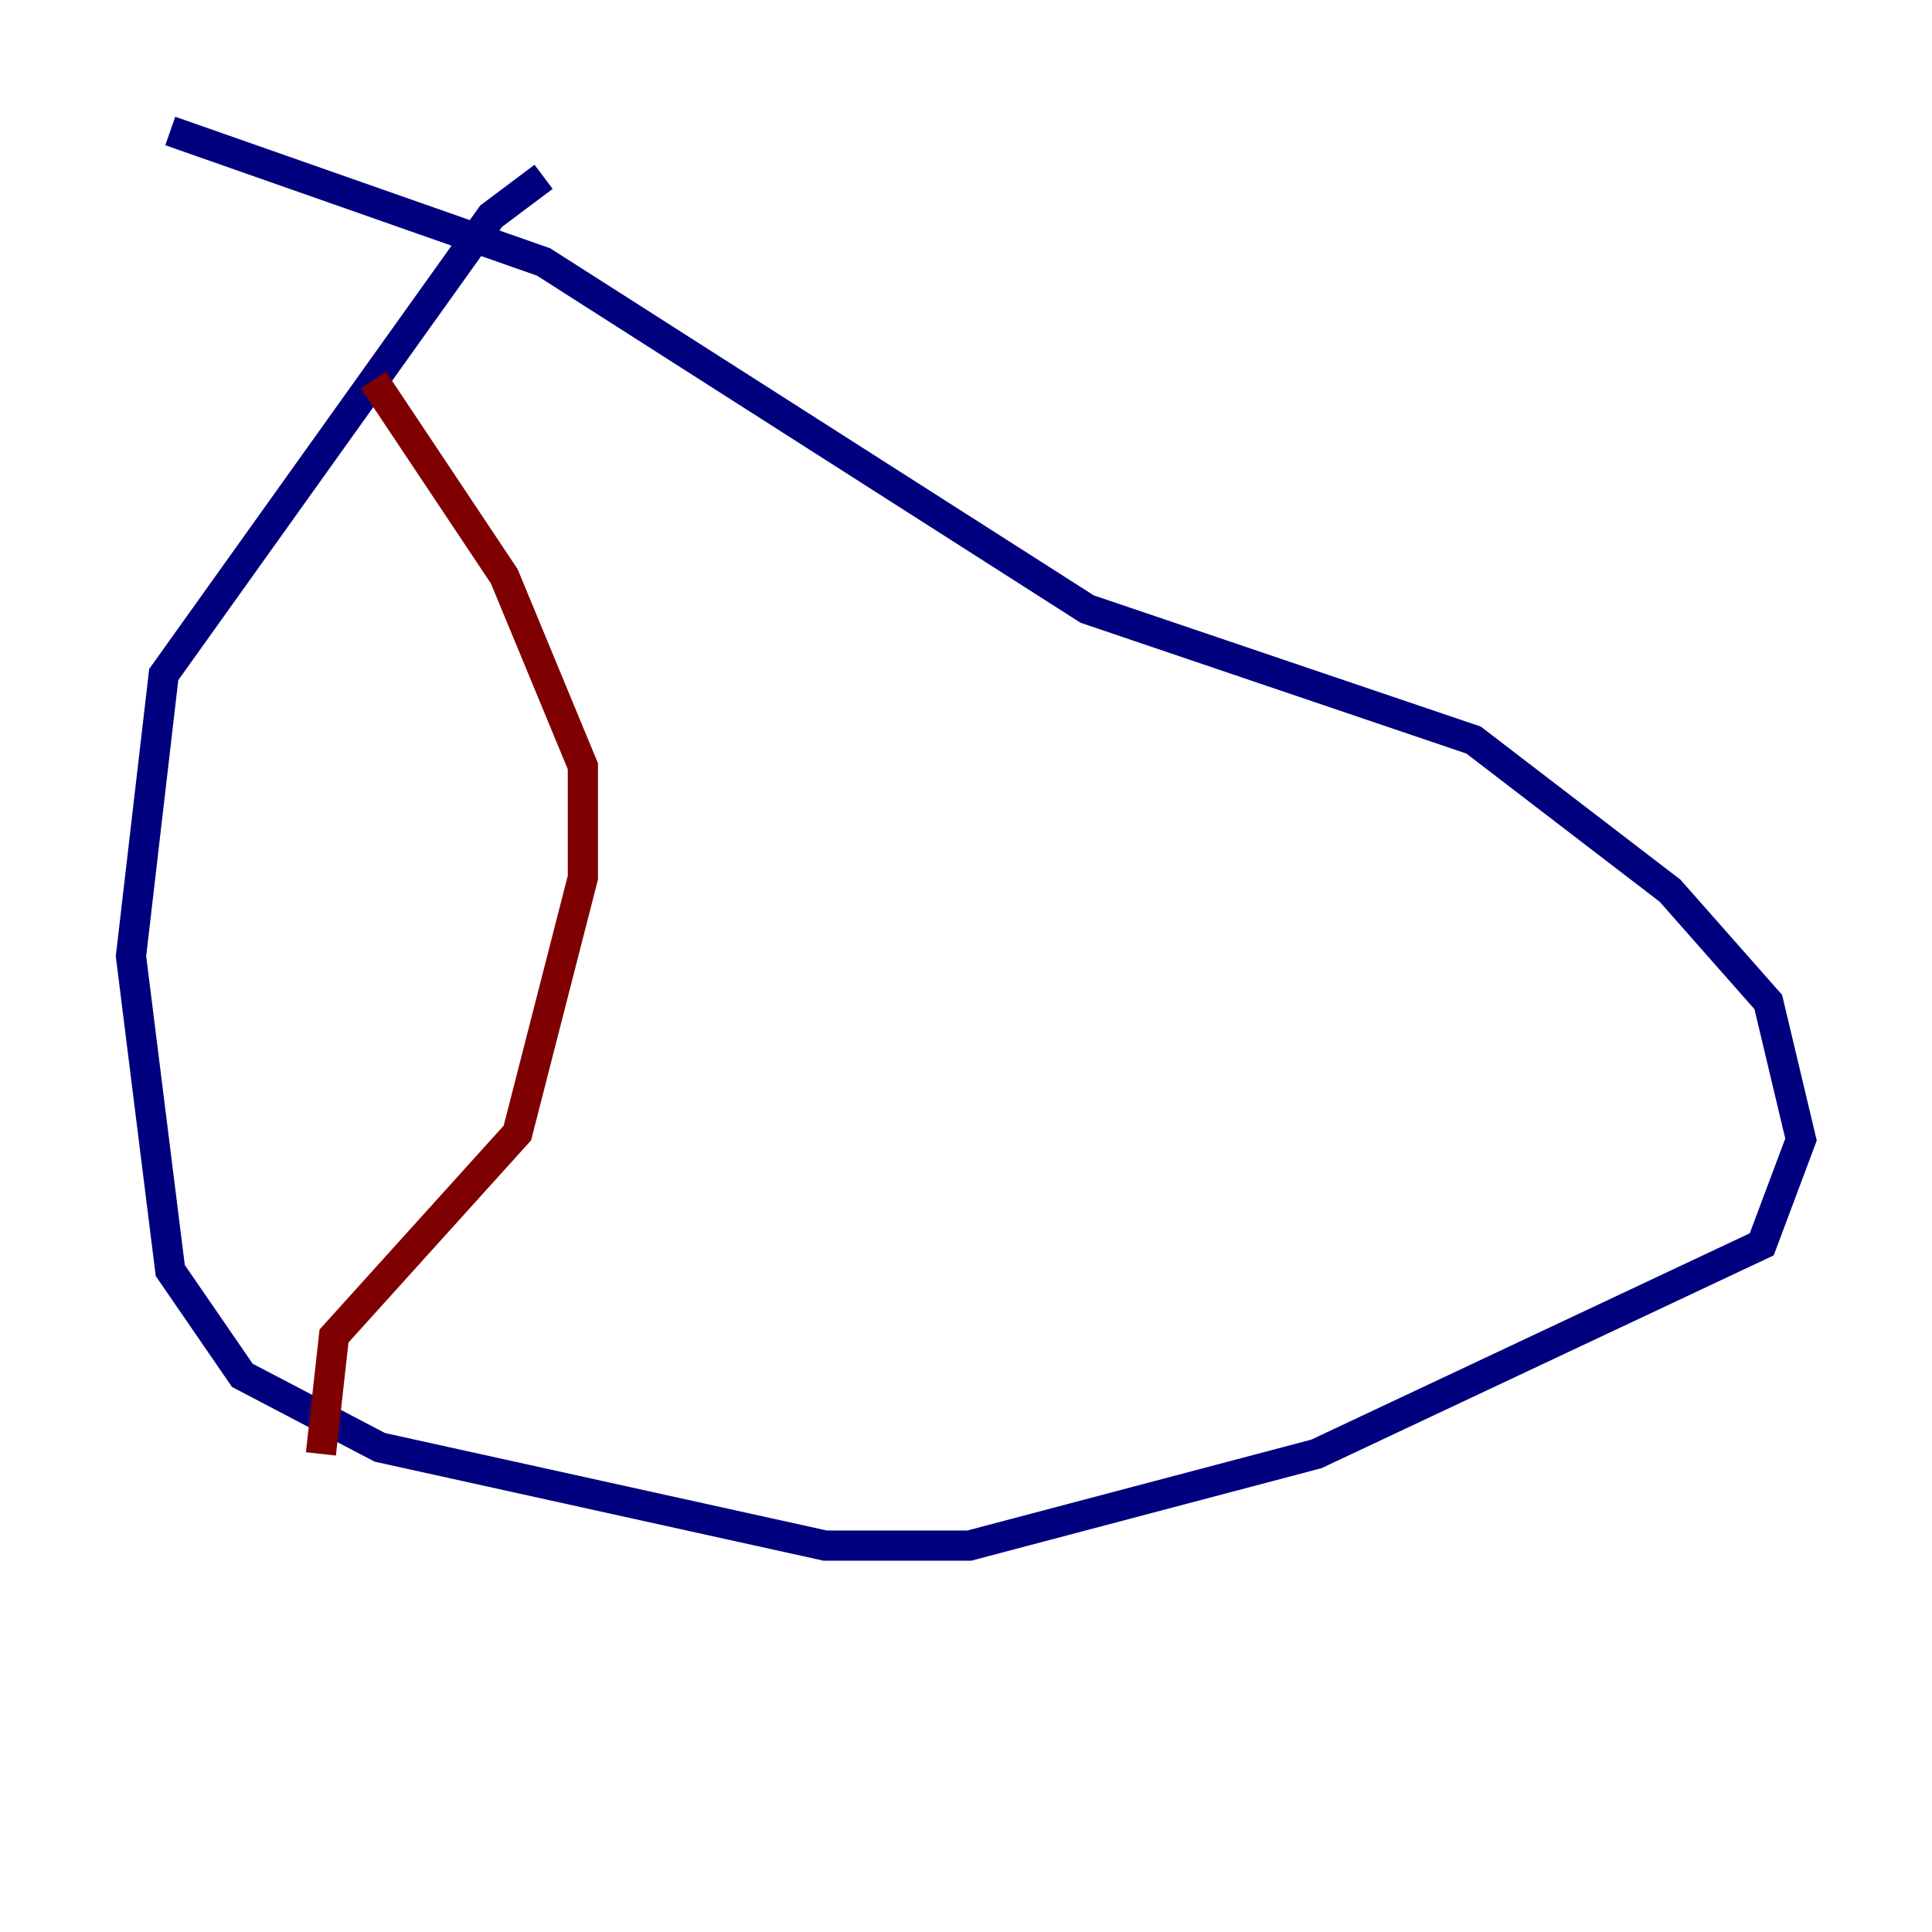 <?xml version="1.0" encoding="utf-8" ?>
<svg baseProfile="tiny" height="128" version="1.2" viewBox="0,0,128,128" width="128" xmlns="http://www.w3.org/2000/svg" xmlns:ev="http://www.w3.org/2001/xml-events" xmlns:xlink="http://www.w3.org/1999/xlink"><defs /><polyline fill="none" points="36.014,11.715 32.542,14.319 10.848,44.691 8.678,63.349 11.281,84.176 16.054,91.119 25.166,95.891 54.671,102.4 64.217,102.4 87.214,96.325 116.719,82.441 119.322,75.498 117.153,66.386 110.644,59.01 97.627,49.031 72.027,40.352 36.014,17.356 11.281,8.678" stroke="#00007f" stroke-width="2" /><polyline fill="none" points="24.732,25.166 33.41,38.183 38.617,50.766 38.617,58.142 34.278,75.064 22.129,88.515 21.261,96.325" stroke="#7f0000" stroke-width="2" /></svg>